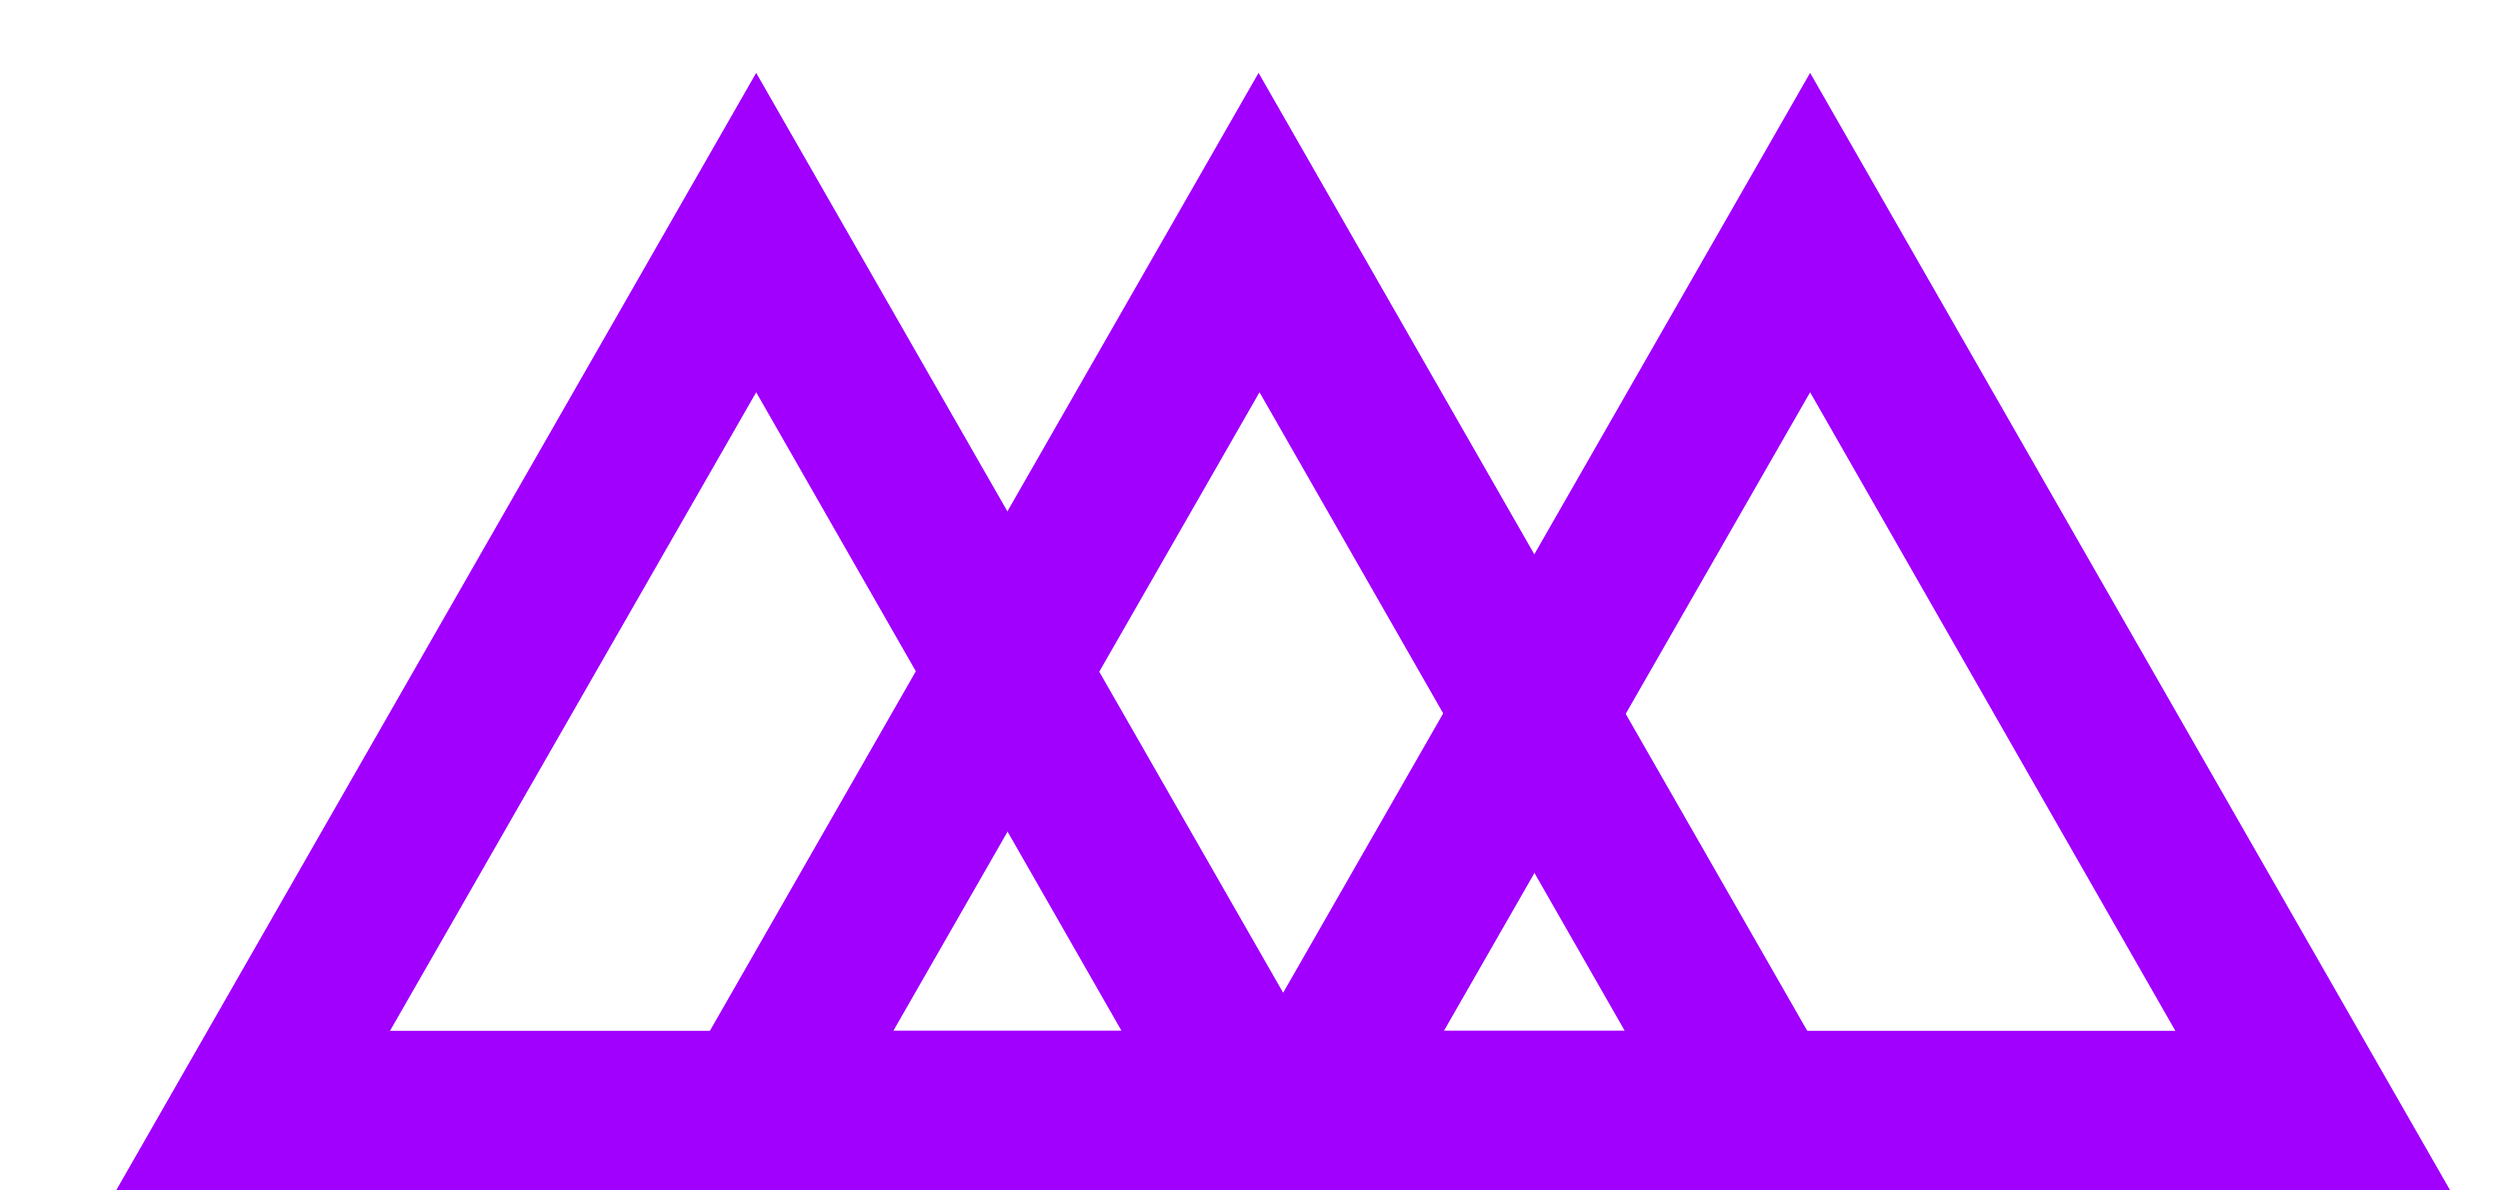 <svg width="21" height="10" viewBox="0 0 21 10" fill="none" xmlns="http://www.w3.org/2000/svg">
<path d="M9.827 10L20.582 10L15.205 0.612L9.827 10ZM18.273 8.659L12.129 8.659L15.205 3.295L18.273 8.659Z" fill="#A100FF"/>
<path d="M5.195 10L15.949 10L10.572 0.612L5.195 10ZM13.648 8.659L7.504 8.659L10.58 3.295L13.648 8.659Z" fill="#A100FF"/>
<path d="M0.975 10L11.73 10L6.352 0.612L0.975 10ZM9.421 8.659L3.276 8.659L6.352 3.295L9.421 8.659Z" fill="#A100FF"/>
</svg>
